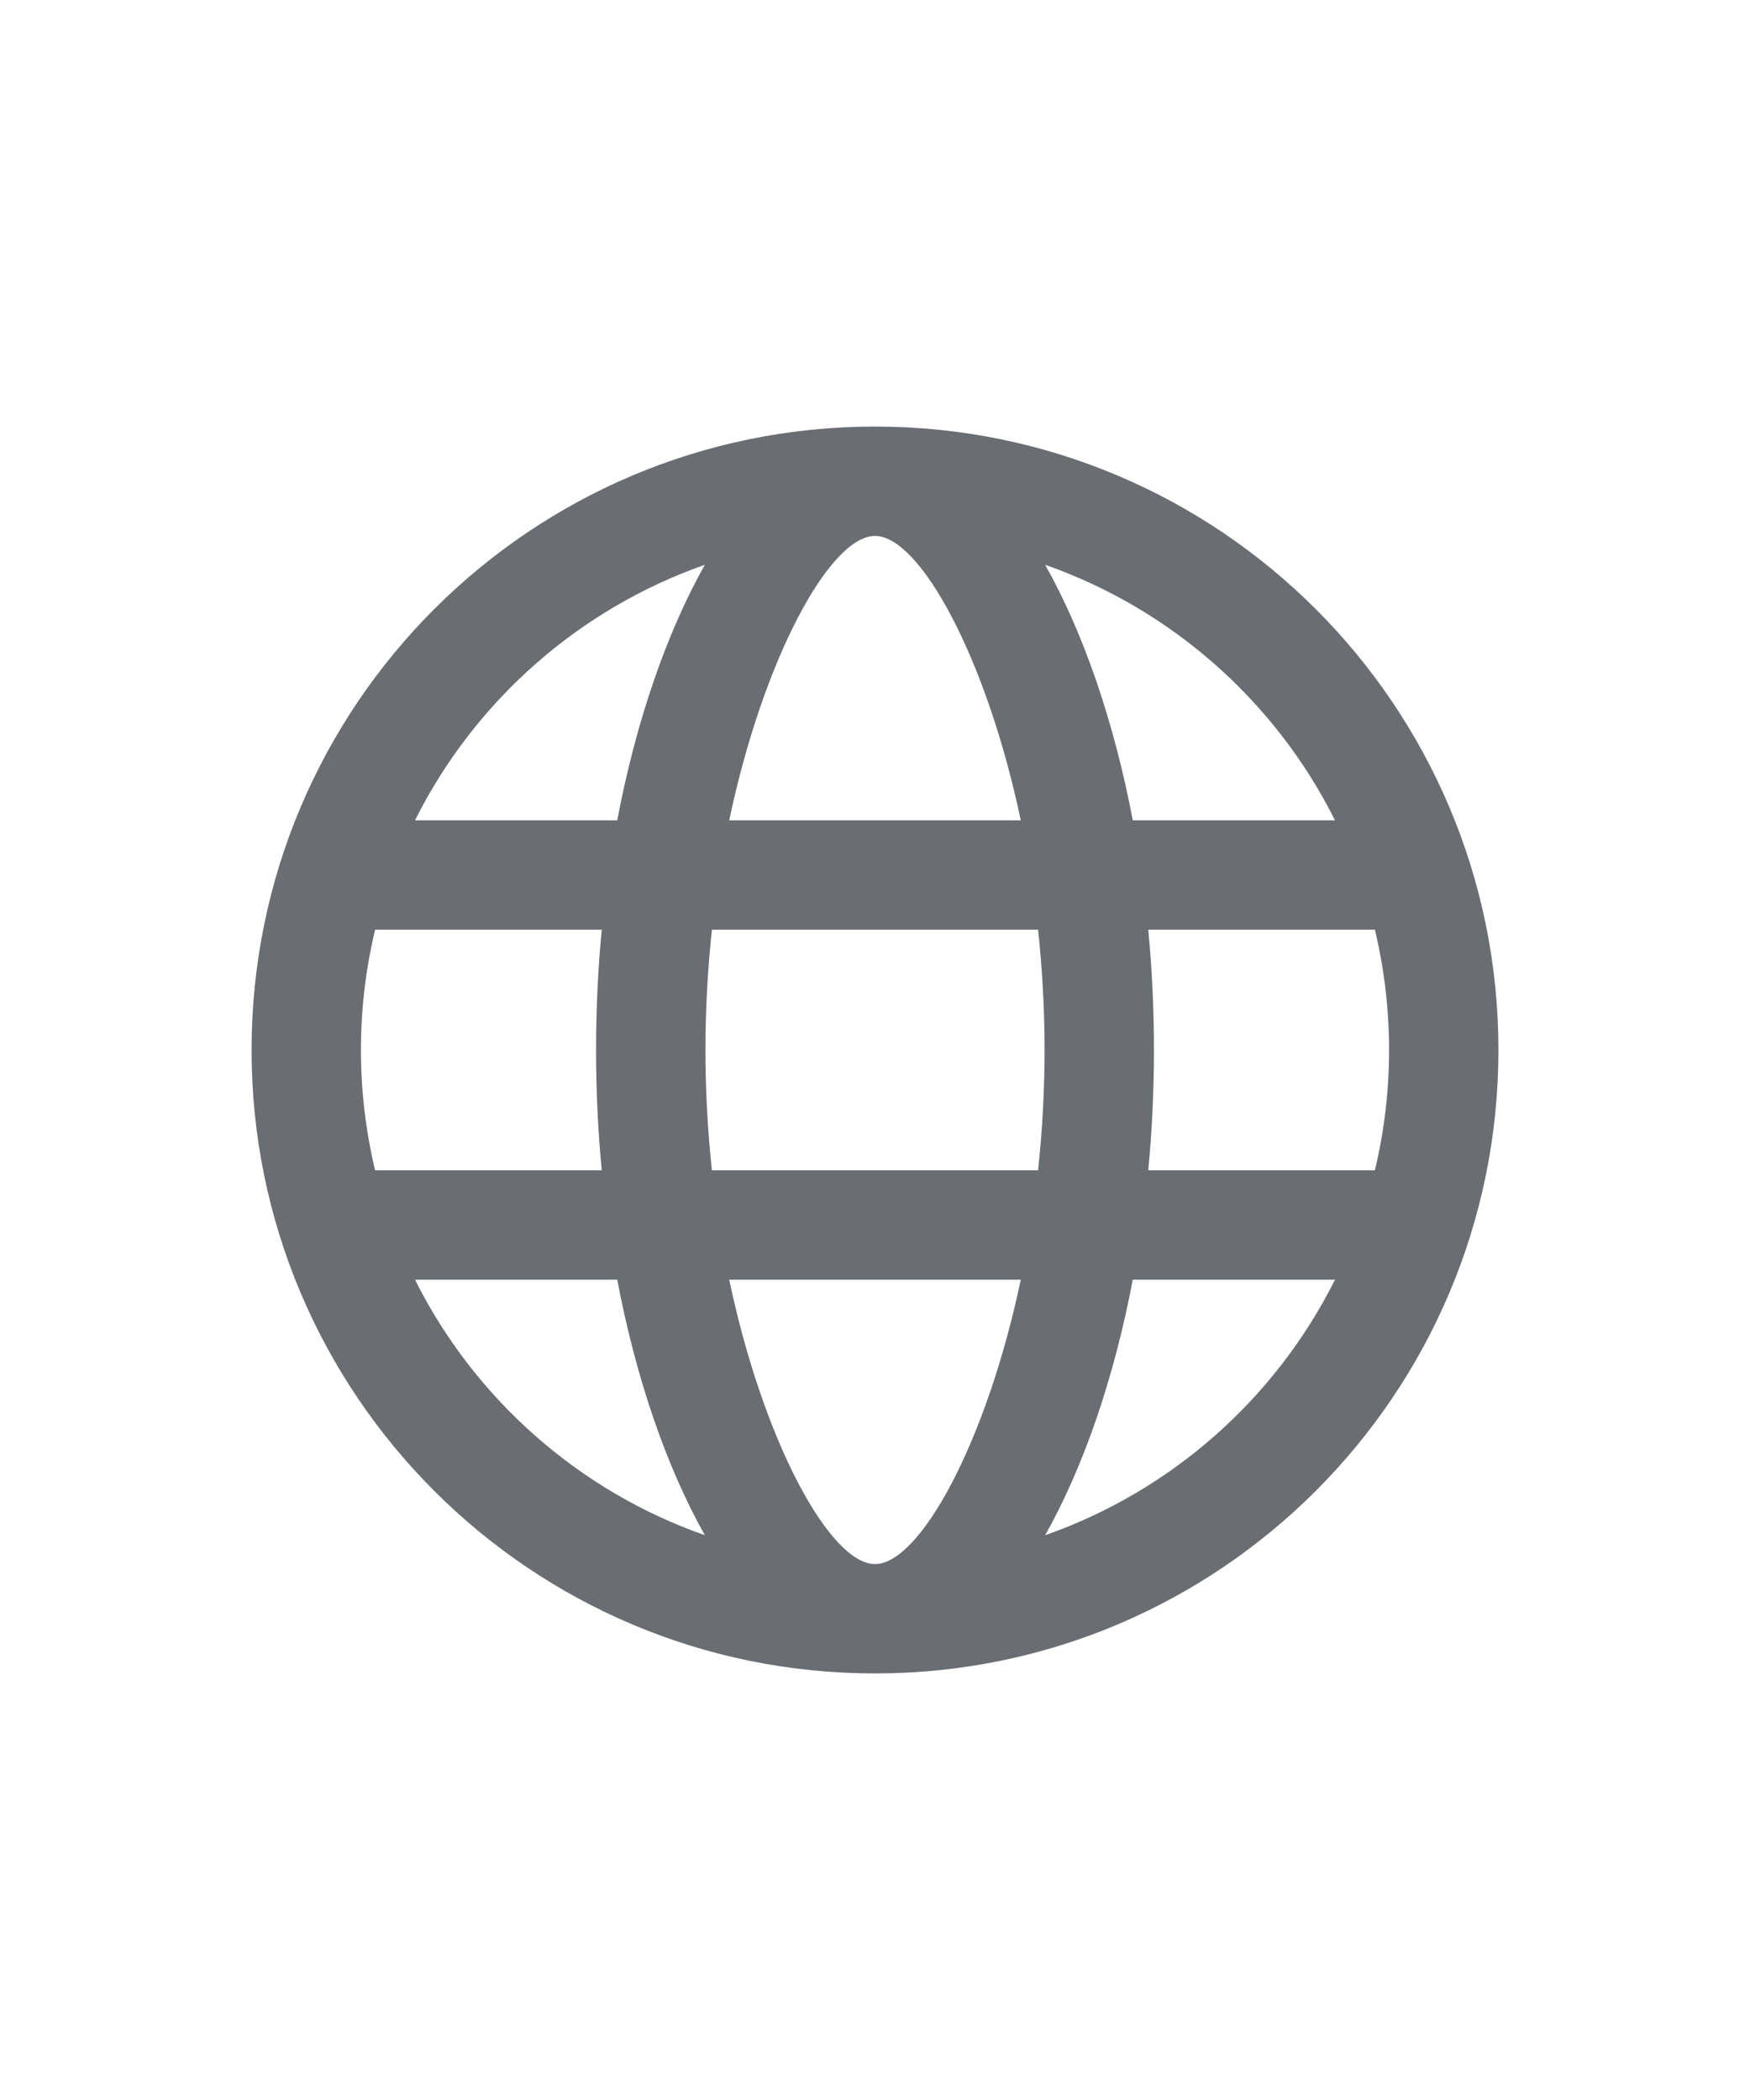 <?xml version="1.0" encoding="UTF-8"?>
<svg width="20px" height="24px" viewBox="0 0 20 24" version="1.1" xmlns="http://www.w3.org/2000/svg" xmlns:xlink="http://www.w3.org/1999/xlink">
    <!-- Generator: sketchtool 57.1 (101010) - https://sketch.com -->
    <title>87DE95D4-9103-4036-A651-5F62E40568BC</title>
    <desc>Created with sketchtool.</desc>
    <g id="Widgets" stroke="none" stroke-width="1" fill="none" fill-rule="evenodd">
        <g id="ОИВ-с-гербом" transform="translate(-140, -3270)" fill="#6A6E72">
            <g id="icon/Link/Website" transform="translate(140, 3270)">
                <path d="M10,19.125 C6.065,19.125 2.875,15.935 2.875,12 C2.875,8.065 6.065,4.875 10,4.875 C13.935,4.875 17.125,8.065 17.125,12 C17.125,15.935 13.935,19.125 10,19.125 Z M6.877,13.375 C6.834,12.924 6.812,12.464 6.812,12 C6.812,11.536 6.834,11.076 6.877,10.625 L4.287,10.625 C4.18,11.072 4.125,11.532 4.125,12 C4.125,12.468 4.18,12.928 4.287,13.375 L6.877,13.375 Z M8.055,17.545 C7.618,16.767 7.269,15.757 7.054,14.625 L4.743,14.625 C5.425,15.989 6.617,17.041 8.055,17.545 Z M15.875,12 C15.875,11.532 15.82,11.072 15.713,10.625 L13.123,10.625 C13.166,11.076 13.188,11.536 13.188,12 C13.188,12.464 13.166,12.924 13.123,13.375 L15.713,13.375 C15.82,12.928 15.875,12.468 15.875,12 Z M12.946,14.625 C12.731,15.757 12.382,16.767 11.945,17.545 C13.383,17.041 14.575,15.989 15.257,14.625 L12.946,14.625 Z M11.864,13.375 C11.912,12.921 11.938,12.461 11.938,12 C11.938,11.539 11.912,11.079 11.864,10.625 L8.136,10.625 C8.088,11.079 8.062,11.539 8.062,12 C8.062,12.461 8.088,12.921 8.136,13.375 L11.864,13.375 Z M10,17.875 C10.516,17.875 11.278,16.471 11.666,14.625 L8.334,14.625 C8.722,16.471 9.484,17.875 10,17.875 Z M7.054,9.375 C7.269,8.243 7.618,7.233 8.055,6.455 C6.617,6.959 5.425,8.011 4.743,9.375 L7.054,9.375 Z M11.945,6.455 C12.382,7.233 12.731,8.243 12.946,9.375 L15.257,9.375 C14.575,8.011 13.383,6.959 11.945,6.455 Z M11.666,9.375 C11.278,7.529 10.516,6.125 10,6.125 C9.484,6.125 8.722,7.529 8.334,9.375 L11.666,9.375 Z" id="iconColor"></path>
            </g>
        </g>
    </g>
</svg>